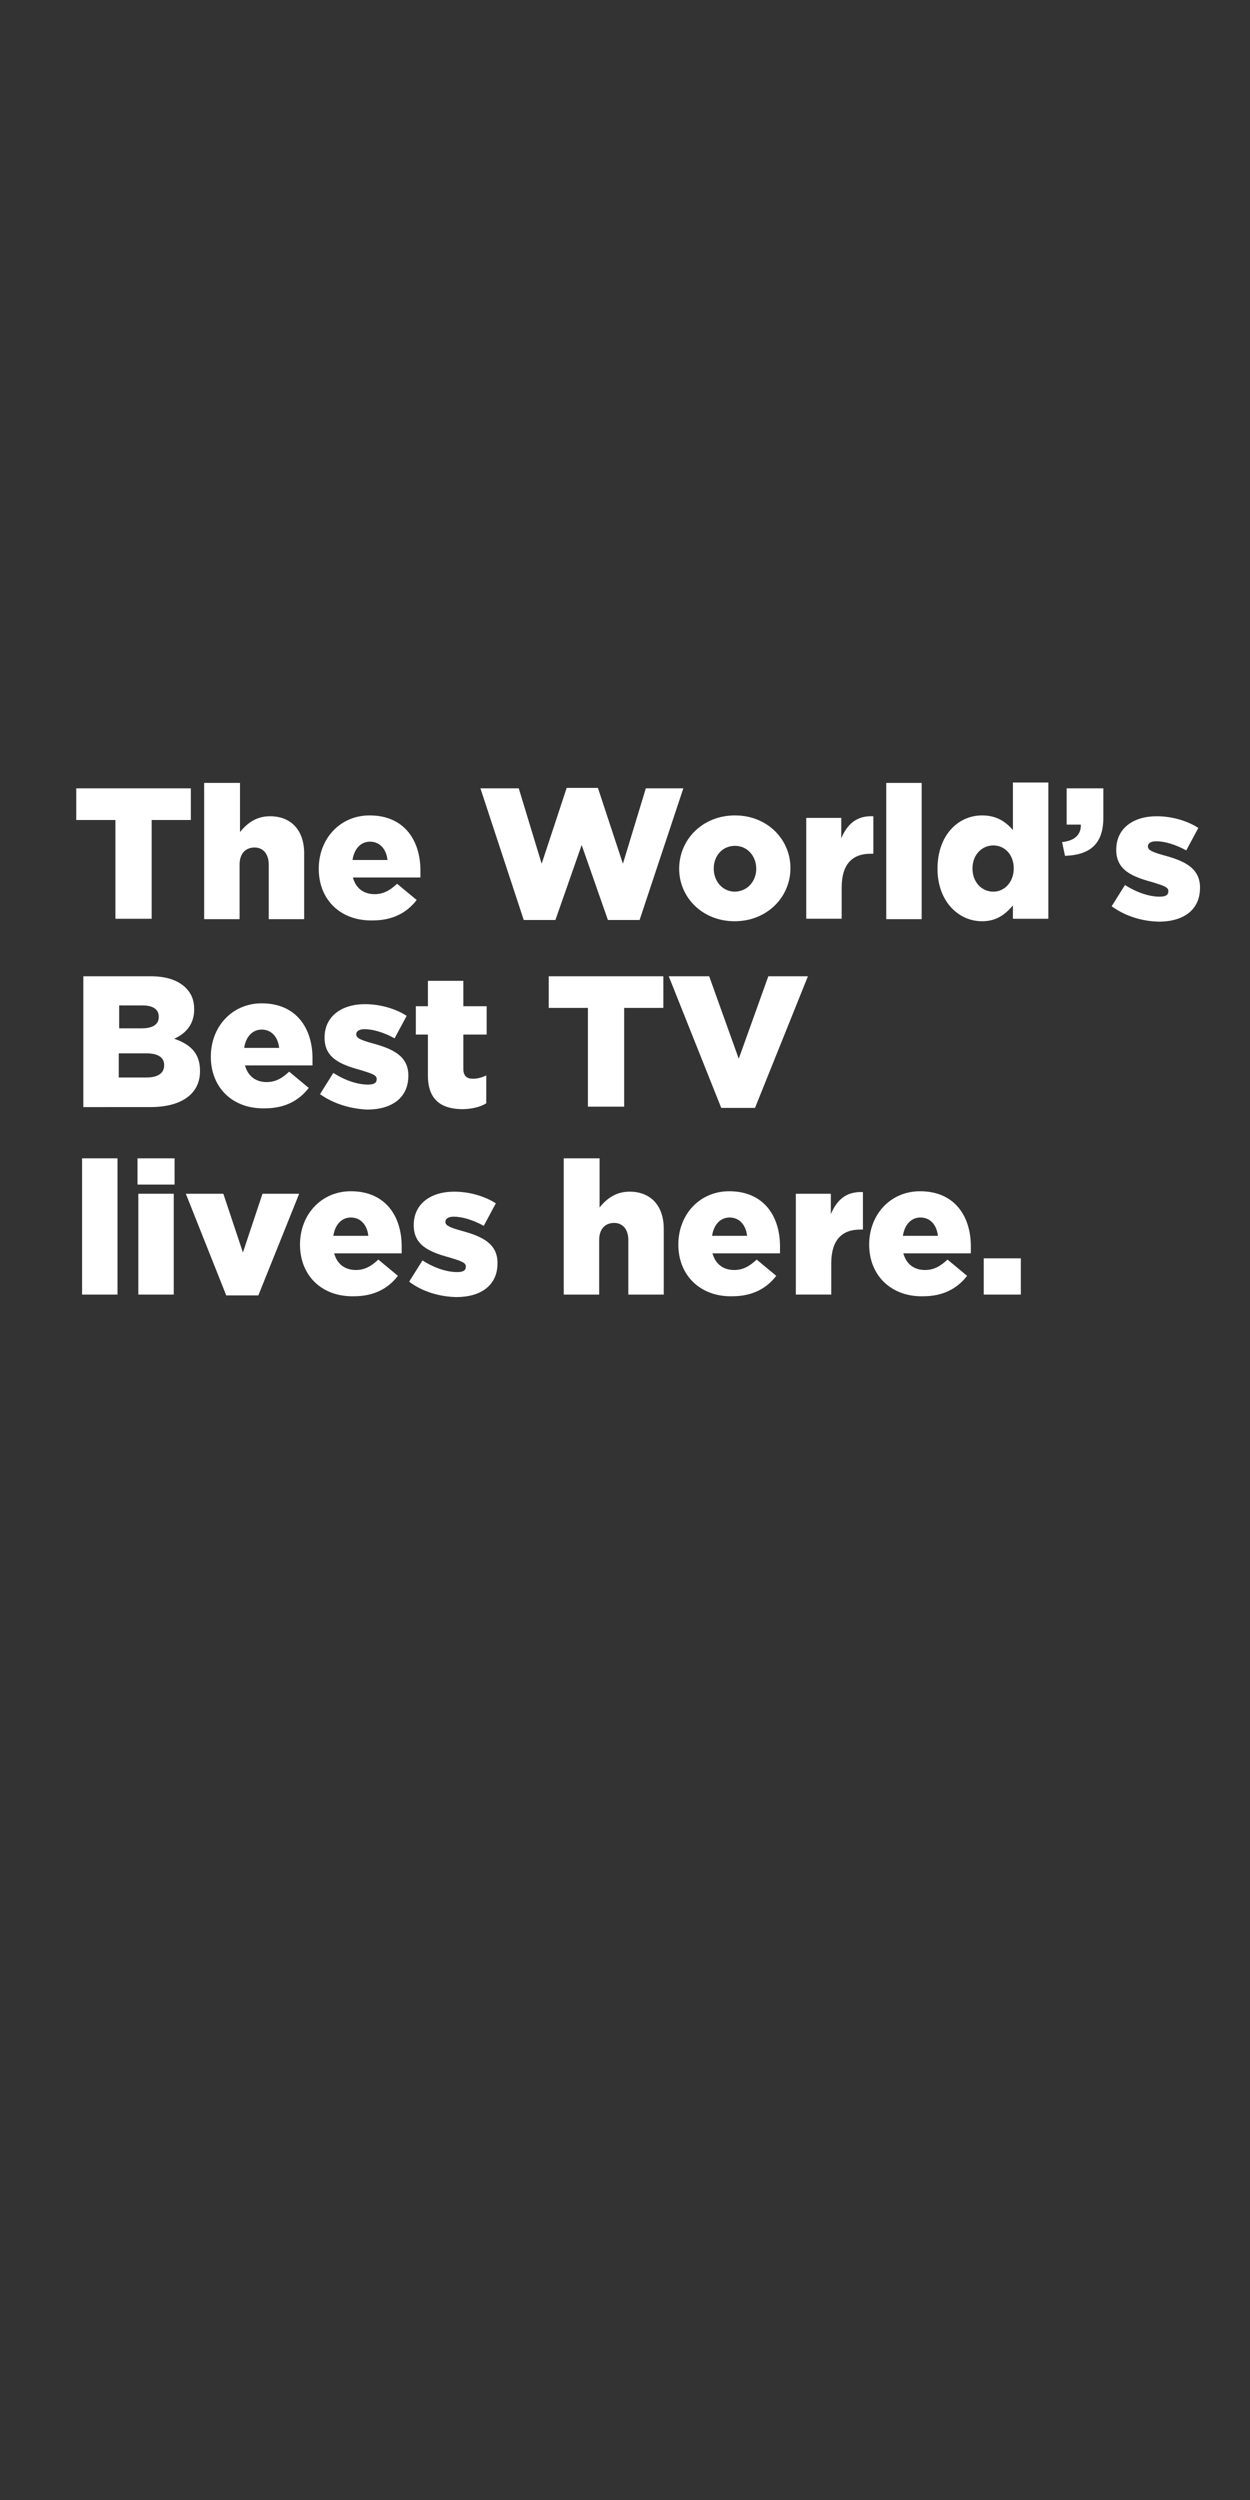 <?xml version="1.0" encoding="utf-8"?>
<!-- Generator: Adobe Illustrator 25.4.1, SVG Export Plug-In . SVG Version: 6.00 Build 0)  -->
<svg version="1.1" id="Layer_1" xmlns="http://www.w3.org/2000/svg" xmlns:xlink="http://www.w3.org/1999/xlink" x="0px" y="0px"
	 viewBox="0 0 300 600" style="enable-background:new 0 0 300 600;" xml:space="preserve">
<rect x="0" y="0" width="300" height="600" fill="#333333" stroke="none"/>
<style type="text/css">
	.st0{fill:#FFFFFF;}
</style>
<g>
	<path class="st0" d="M27.7,196.8h-9.4v-7.6h27.5v7.6h-9.4v23.7h-8.7V196.8z"/>
	<path class="st0" d="M49.1,187.9h8.5v11.8c1.6-2,3.8-3.8,7.2-3.8c5.1,0,8.2,3.4,8.2,8.9v15.8h-8.5v-13.1c0-2.6-1.4-4.1-3.4-4.1
		c-2.1,0-3.6,1.4-3.6,4.1v13.1h-8.5V187.9z"/>
	<path class="st0" d="M76.5,208.5L76.5,208.5c0-7.2,5.1-12.8,12.2-12.8c8.4,0,12.2,6.1,12.2,13.2c0,0.5,0,1.2,0,1.7H84.7
		c0.7,2.6,2.6,4,5.2,4c2,0,3.6-0.8,5.4-2.5l4.7,3.9c-2.3,3-5.7,4.9-10.5,4.9C81.9,221.1,76.5,216.1,76.5,208.5z M93,206.4
		c-0.3-2.7-1.9-4.4-4.2-4.4c-2.2,0-3.8,1.7-4.2,4.4H93z"/>
	<path class="st0" d="M115.3,189.2h9.2l5.5,18.1l6-18.2h7.5l6,18.2l5.5-18.1h9l-10.5,31.6h-7.6l-6.3-18l-6.3,18h-7.6L115.3,189.2z"
		/>
	<path class="st0" d="M163,208.5L163,208.5c0-7,5.6-12.8,13.4-12.8c7.7,0,13.3,5.7,13.3,12.6v0.1c0,6.9-5.6,12.7-13.4,12.7
		C168.6,221.1,163,215.4,163,208.5z M181.5,208.5L181.5,208.5c0-3-2.1-5.5-5.1-5.5c-3.1,0-5.1,2.5-5.1,5.4v0.1c0,3,2.1,5.5,5.1,5.5
		C179.5,213.9,181.5,211.4,181.5,208.5z"/>
	<path class="st0" d="M193.4,196.3h8.5v4.9c1.4-3.3,3.6-5.5,7.7-5.3v9h-0.7c-4.4,0-6.9,2.6-6.9,8.1v7.5h-8.5V196.3z"/>
	<path class="st0" d="M212.7,187.9h8.5v32.7h-8.5V187.9z"/>
	<path class="st0" d="M225,208.5L225,208.5c0-8,4.9-12.8,10.7-12.8c3.7,0,5.8,1.7,7.4,3.5v-11.4h8.5v32.7h-8.5v-3.2
		c-1.7,2-3.8,3.8-7.4,3.8C230,221.1,225,216.3,225,208.5z M243.3,208.4L243.3,208.4c0-3.3-2.2-5.5-4.9-5.5c-2.7,0-5,2.2-5,5.5v0.1
		c0,3.2,2.2,5.5,5,5.5C241.1,214,243.3,211.7,243.3,208.4z"/>
	<path class="st0" d="M254.9,202.1c3-0.3,4.6-1.8,4.5-4.2H256v-8.7h8.8v7.1c0,6.6-3.6,8.9-9.2,9.1L254.9,202.1z"/>
	<path class="st0" d="M266.8,217.5l3.2-5.1c2.8,1.8,5.8,2.8,8.3,2.8c1.5,0,2.1-0.4,2.1-1.3v-0.1c0-0.9-1.3-1.3-3.9-2.1
		c-4.8-1.3-8.6-2.9-8.6-7.7v-0.1c0-5.1,4.1-8,9.7-8c3.5,0,7.2,1,10,2.8l-2.9,5.4c-2.5-1.4-5.2-2.2-7.2-2.2c-1.3,0-2,0.5-2,1.2v0.1
		c0,0.9,1.4,1.4,3.9,2.1c4.8,1.3,8.6,3,8.6,7.7v0.1c0,5.3-4,8.1-9.9,8.1C274.1,221.1,270.1,219.9,266.8,217.5z"/>
</g>
<g>
	<path class="st0" d="M20,234.3h16.1c3.9,0,6.7,1,8.5,2.8c1.3,1.3,2,2.9,2,5.1v0.1c0,3.6-2.1,5.8-4.8,7c3.8,1.3,6.2,3.4,6.2,7.7v0.1
		c0,5.4-4.4,8.6-11.9,8.6H20V234.3z M34,246.8c2.6,0,4.1-0.9,4.1-2.7v-0.1c0-1.7-1.3-2.7-3.9-2.7h-5.6v5.5H34z M35.2,258.6
		c2.6,0,4.2-1,4.2-2.9v-0.1c0-1.7-1.3-2.8-4.3-2.8h-6.6v5.8H35.2z"/>
	<path class="st0" d="M50.6,253.6L50.6,253.6c0-7.2,5.1-12.8,12.2-12.8c8.4,0,12.2,6.1,12.2,13.2c0,0.5,0,1.2,0,1.7H58.8
		c0.7,2.6,2.6,4,5.2,4c2,0,3.6-0.8,5.4-2.5l4.7,3.9c-2.3,3-5.7,4.9-10.5,4.9C55.9,266.2,50.6,261.1,50.6,253.6z M67,251.5
		c-0.3-2.7-1.9-4.4-4.2-4.4c-2.2,0-3.8,1.7-4.2,4.4H67z"/>
	<path class="st0" d="M76.8,262.6l3.2-5.1c2.8,1.8,5.8,2.8,8.3,2.8c1.5,0,2.1-0.4,2.1-1.3v-0.1c0-0.9-1.3-1.3-3.9-2.1
		c-4.8-1.3-8.6-2.9-8.6-7.7v-0.1c0-5.1,4.1-8,9.7-8c3.5,0,7.2,1,10,2.8l-2.9,5.4c-2.5-1.4-5.2-2.2-7.2-2.2c-1.3,0-2,0.5-2,1.2v0.1
		c0,0.9,1.4,1.4,3.9,2.1c4.8,1.3,8.6,3,8.6,7.7v0.1c0,5.3-4,8.1-9.9,8.1C84.2,266.1,80.2,265,76.8,262.6z"/>
	<path class="st0" d="M102.7,258.1v-9.8h-2.9v-6.8h2.9v-6.1h8.5v6.1h5.6v6.8h-5.6v8.2c0,1.7,0.8,2.4,2.3,2.4c1.1,0,2.2-0.3,3.2-0.8
		v6.7c-1.5,0.9-3.5,1.4-5.9,1.4C105.8,266.1,102.7,263.9,102.7,258.1z"/>
	<path class="st0" d="M141.1,241.9h-9.4v-7.6h27.5v7.6h-9.4v23.7h-8.7V241.9z"/>
	<path class="st0" d="M160.5,234.3h9.7l7.1,19.8l7.1-19.8h9.5l-12.7,31.6h-8.1L160.5,234.3z"/>
</g>
<g>
	<path class="st0" d="M19.7,278h8.5v32.7h-8.5V278z"/>
	<path class="st0" d="M33,278h8.9v6.3H33V278z M33.2,286.5h8.5v24.2h-8.5V286.5z"/>
	<path class="st0" d="M44.6,286.5h9l4.7,14.1l4.7-14.1h8.8L62,310.9h-7.7L44.6,286.5z"/>
	<path class="st0" d="M72,298.7L72,298.7c0-7.2,5.1-12.8,12.2-12.8c8.4,0,12.2,6.1,12.2,13.2c0,0.5,0,1.2,0,1.7H80.2
		c0.7,2.6,2.6,4,5.2,4c2,0,3.6-0.8,5.4-2.5l4.7,3.9c-2.3,3-5.7,4.9-10.5,4.9C77.3,311.3,72,306.2,72,298.7z M88.4,296.6
		c-0.3-2.7-1.9-4.4-4.2-4.4c-2.2,0-3.8,1.7-4.2,4.4H88.4z"/>
	<path class="st0" d="M98.2,307.6l3.2-5.1c2.8,1.8,5.8,2.8,8.3,2.8c1.5,0,2.1-0.4,2.1-1.3v-0.1c0-0.9-1.3-1.3-3.9-2.1
		c-4.8-1.3-8.6-2.9-8.6-7.7V294c0-5.1,4.1-8,9.7-8c3.5,0,7.2,1,10,2.8l-2.9,5.4c-2.5-1.4-5.2-2.2-7.2-2.2c-1.3,0-2,0.5-2,1.2v0.1
		c0,0.9,1.4,1.4,3.9,2.1c4.8,1.3,8.6,3,8.6,7.7v0.1c0,5.3-4,8.1-9.9,8.1C105.6,311.2,101.5,310.1,98.2,307.6z"/>
	<path class="st0" d="M135.4,278h8.5v11.8c1.6-2,3.8-3.8,7.2-3.8c5.1,0,8.2,3.4,8.2,8.9v15.8h-8.5v-13.1c0-2.6-1.4-4.1-3.4-4.1
		c-2.1,0-3.6,1.4-3.6,4.1v13.1h-8.5V278z"/>
	<path class="st0" d="M162.8,298.7L162.8,298.7c0-7.2,5.1-12.8,12.2-12.8c8.4,0,12.2,6.1,12.2,13.2c0,0.5,0,1.2,0,1.7H171
		c0.7,2.6,2.6,4,5.2,4c2,0,3.6-0.8,5.4-2.5l4.7,3.9c-2.3,3-5.7,4.9-10.5,4.9C168.2,311.3,162.8,306.2,162.8,298.7z M179.3,296.6
		c-0.3-2.7-1.9-4.4-4.2-4.4c-2.2,0-3.8,1.7-4.2,4.4H179.3z"/>
	<path class="st0" d="M190.9,286.5h8.5v4.9c1.4-3.3,3.6-5.5,7.7-5.3v9h-0.7c-4.4,0-6.9,2.6-6.9,8.1v7.5h-8.5V286.5z"/>
	<path class="st0" d="M208.6,298.7L208.6,298.7c0-7.2,5.1-12.8,12.2-12.8c8.4,0,12.2,6.1,12.2,13.2c0,0.5,0,1.2,0,1.7h-16.2
		c0.7,2.6,2.6,4,5.2,4c2,0,3.6-0.8,5.4-2.5l4.7,3.9c-2.3,3-5.7,4.9-10.5,4.9C214,311.3,208.6,306.2,208.6,298.7z M225.1,296.6
		c-0.3-2.7-1.9-4.4-4.2-4.4c-2.2,0-3.8,1.7-4.2,4.4H225.1z"/>
	<path class="st0" d="M236.1,302h8.9v8.7h-8.9V302z"/>
</g>
</svg>
